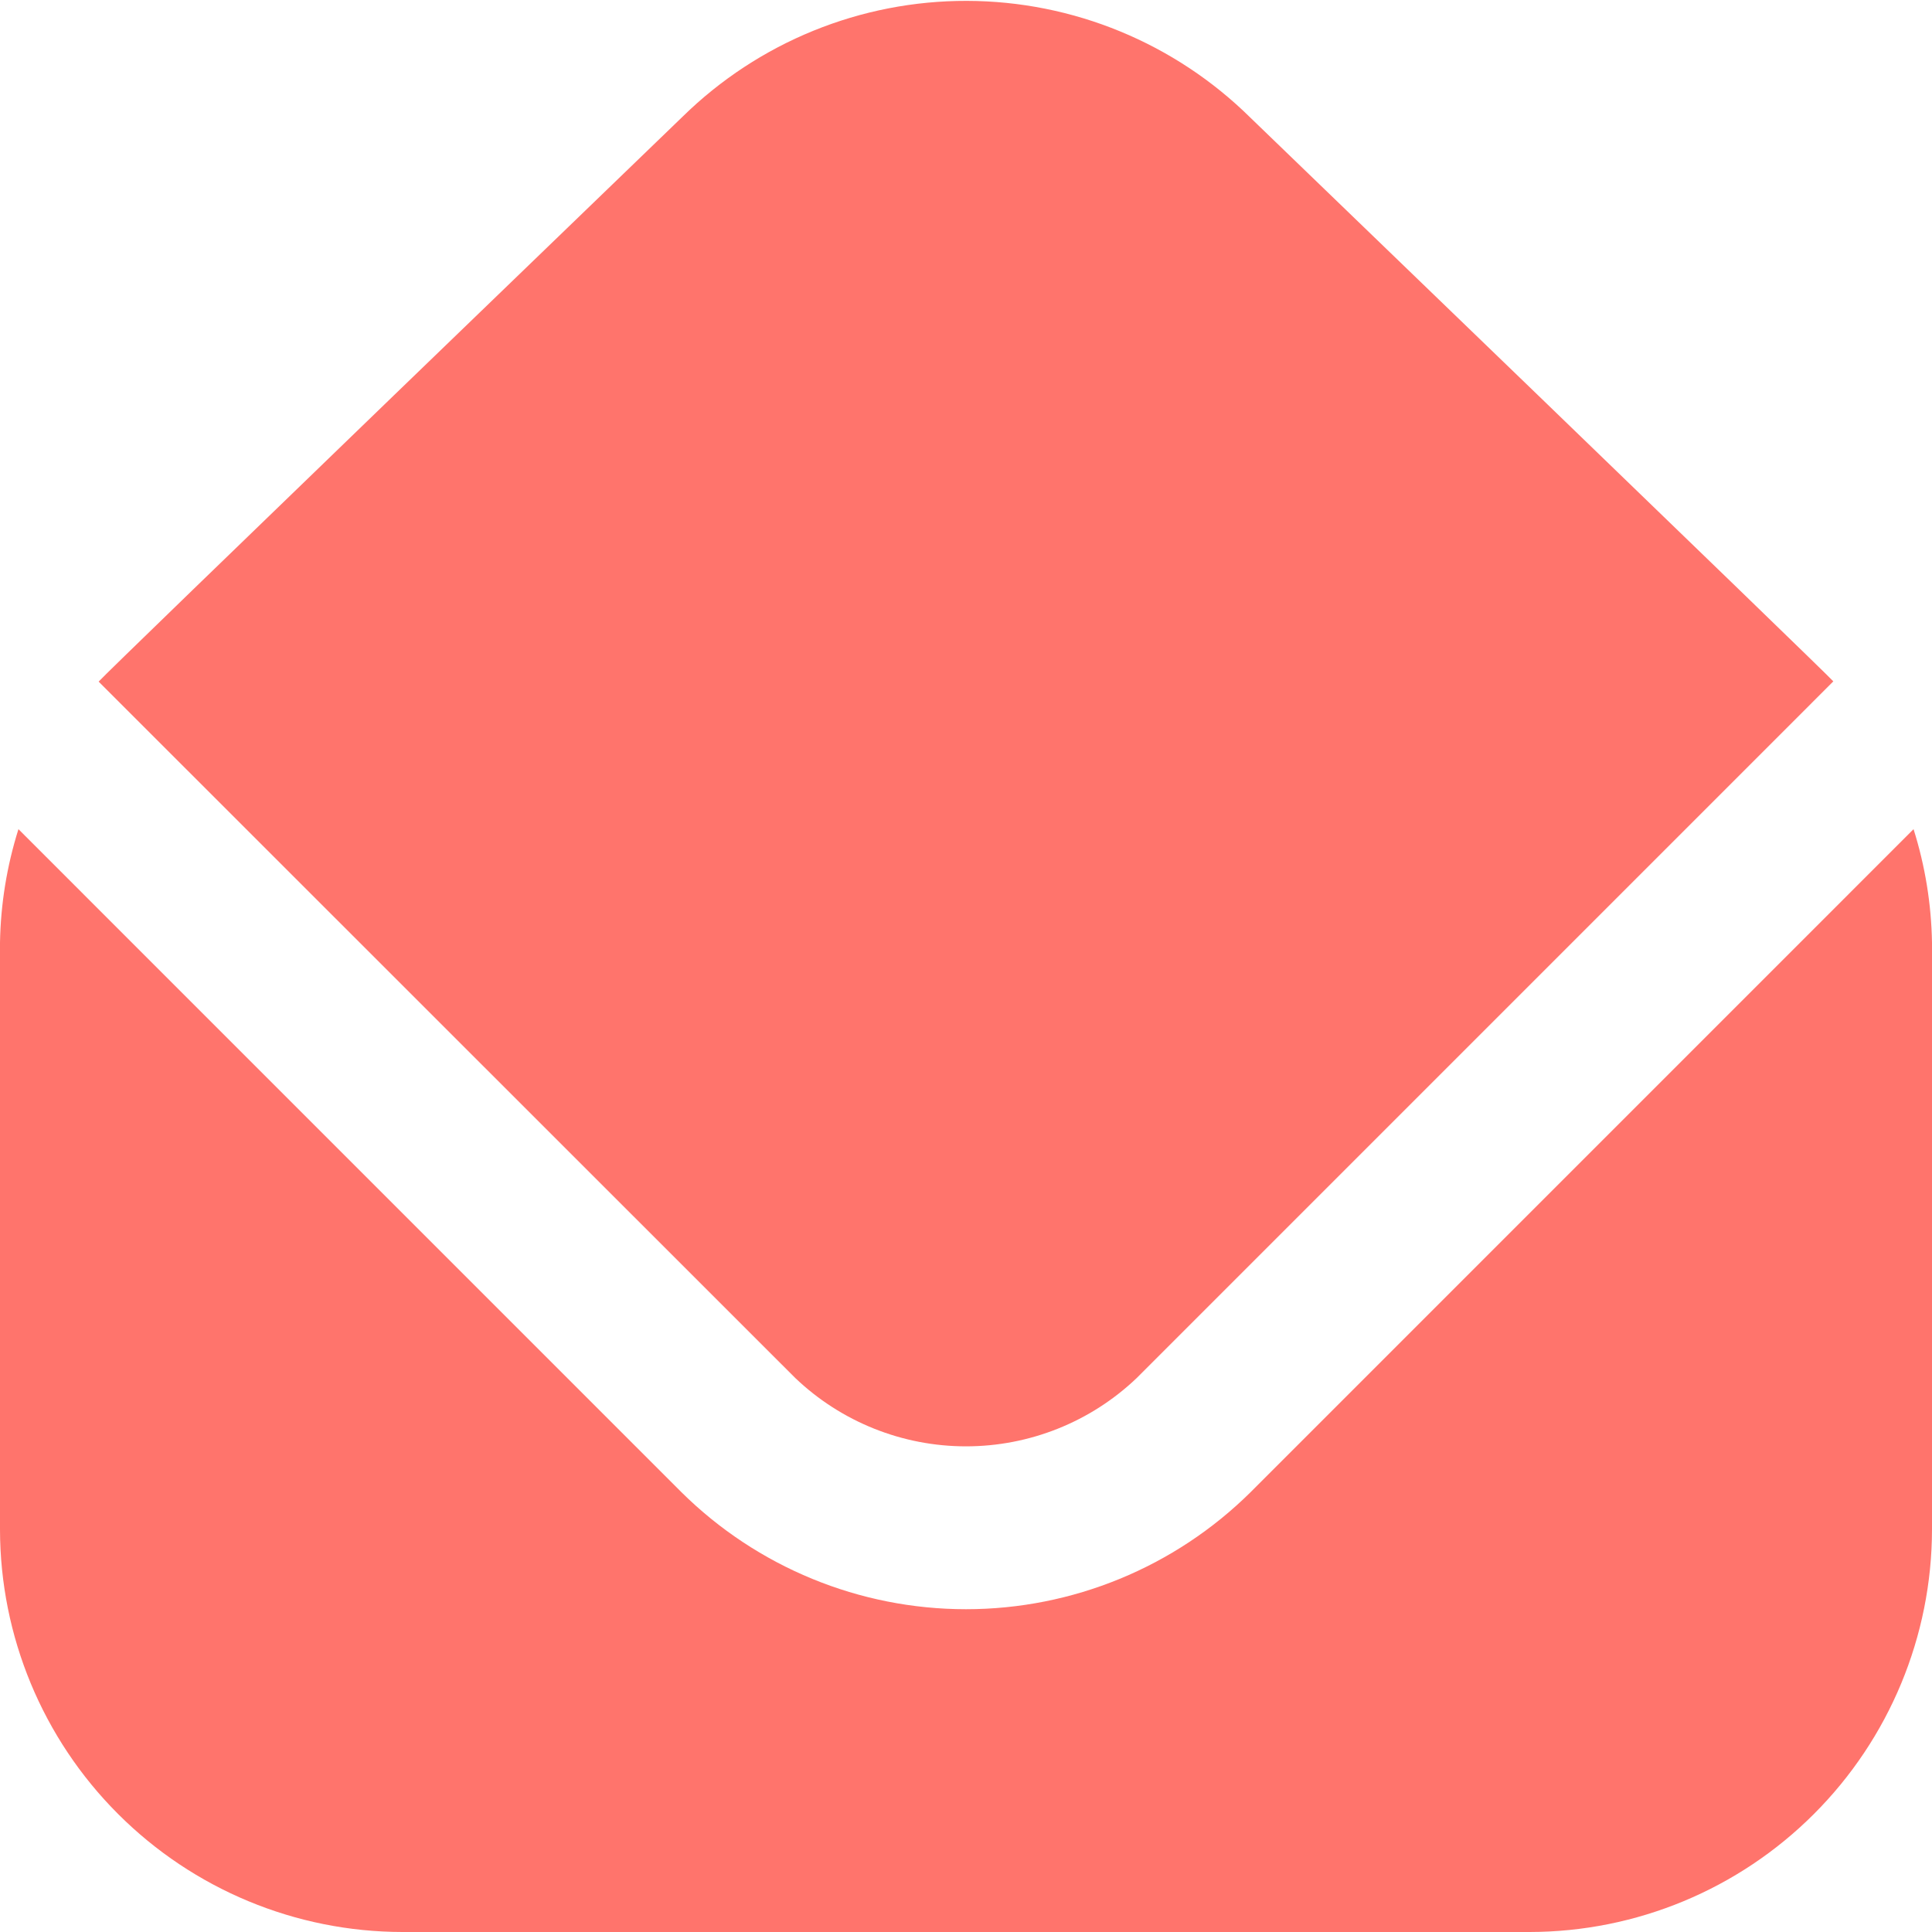 <svg width="40" height="40" viewBox="0 0 40 40" fill="none" xmlns="http://www.w3.org/2000/svg">
<g clip-path="url(#clip0_10_5383)">
<path d="M2.042 14.112C2.218 13.907 14.133 2.415 14.133 2.415C15.704 0.874 17.817 0.013 20.018 0.018C22.218 0.023 24.328 0.893 25.892 2.44C25.892 2.44 37.782 13.907 37.957 14.107L23.535 28.53C22.582 29.439 21.316 29.945 20 29.945C18.684 29.945 17.418 29.439 16.465 28.53L2.042 14.112ZM25.892 30.894C24.324 32.446 22.206 33.317 20 33.317C17.794 33.317 15.676 32.446 14.108 30.894L0.382 17.167C0.142 17.927 0.014 18.717 0 19.514L0 31.667C0.003 33.876 0.881 35.994 2.444 37.556C4.006 39.119 6.124 39.998 8.333 40H31.667C33.876 39.998 35.994 39.119 37.556 37.556C39.118 35.994 39.997 33.876 40 31.667V19.514C39.986 18.717 39.858 17.927 39.618 17.167L25.892 30.894Z" fill="#FF746C"/>
</g>
<defs>
<clipPath id="clip0_10_5383">
<rect width="40" height="40" fill="white"/>
</clipPath>
</defs>
</svg>
